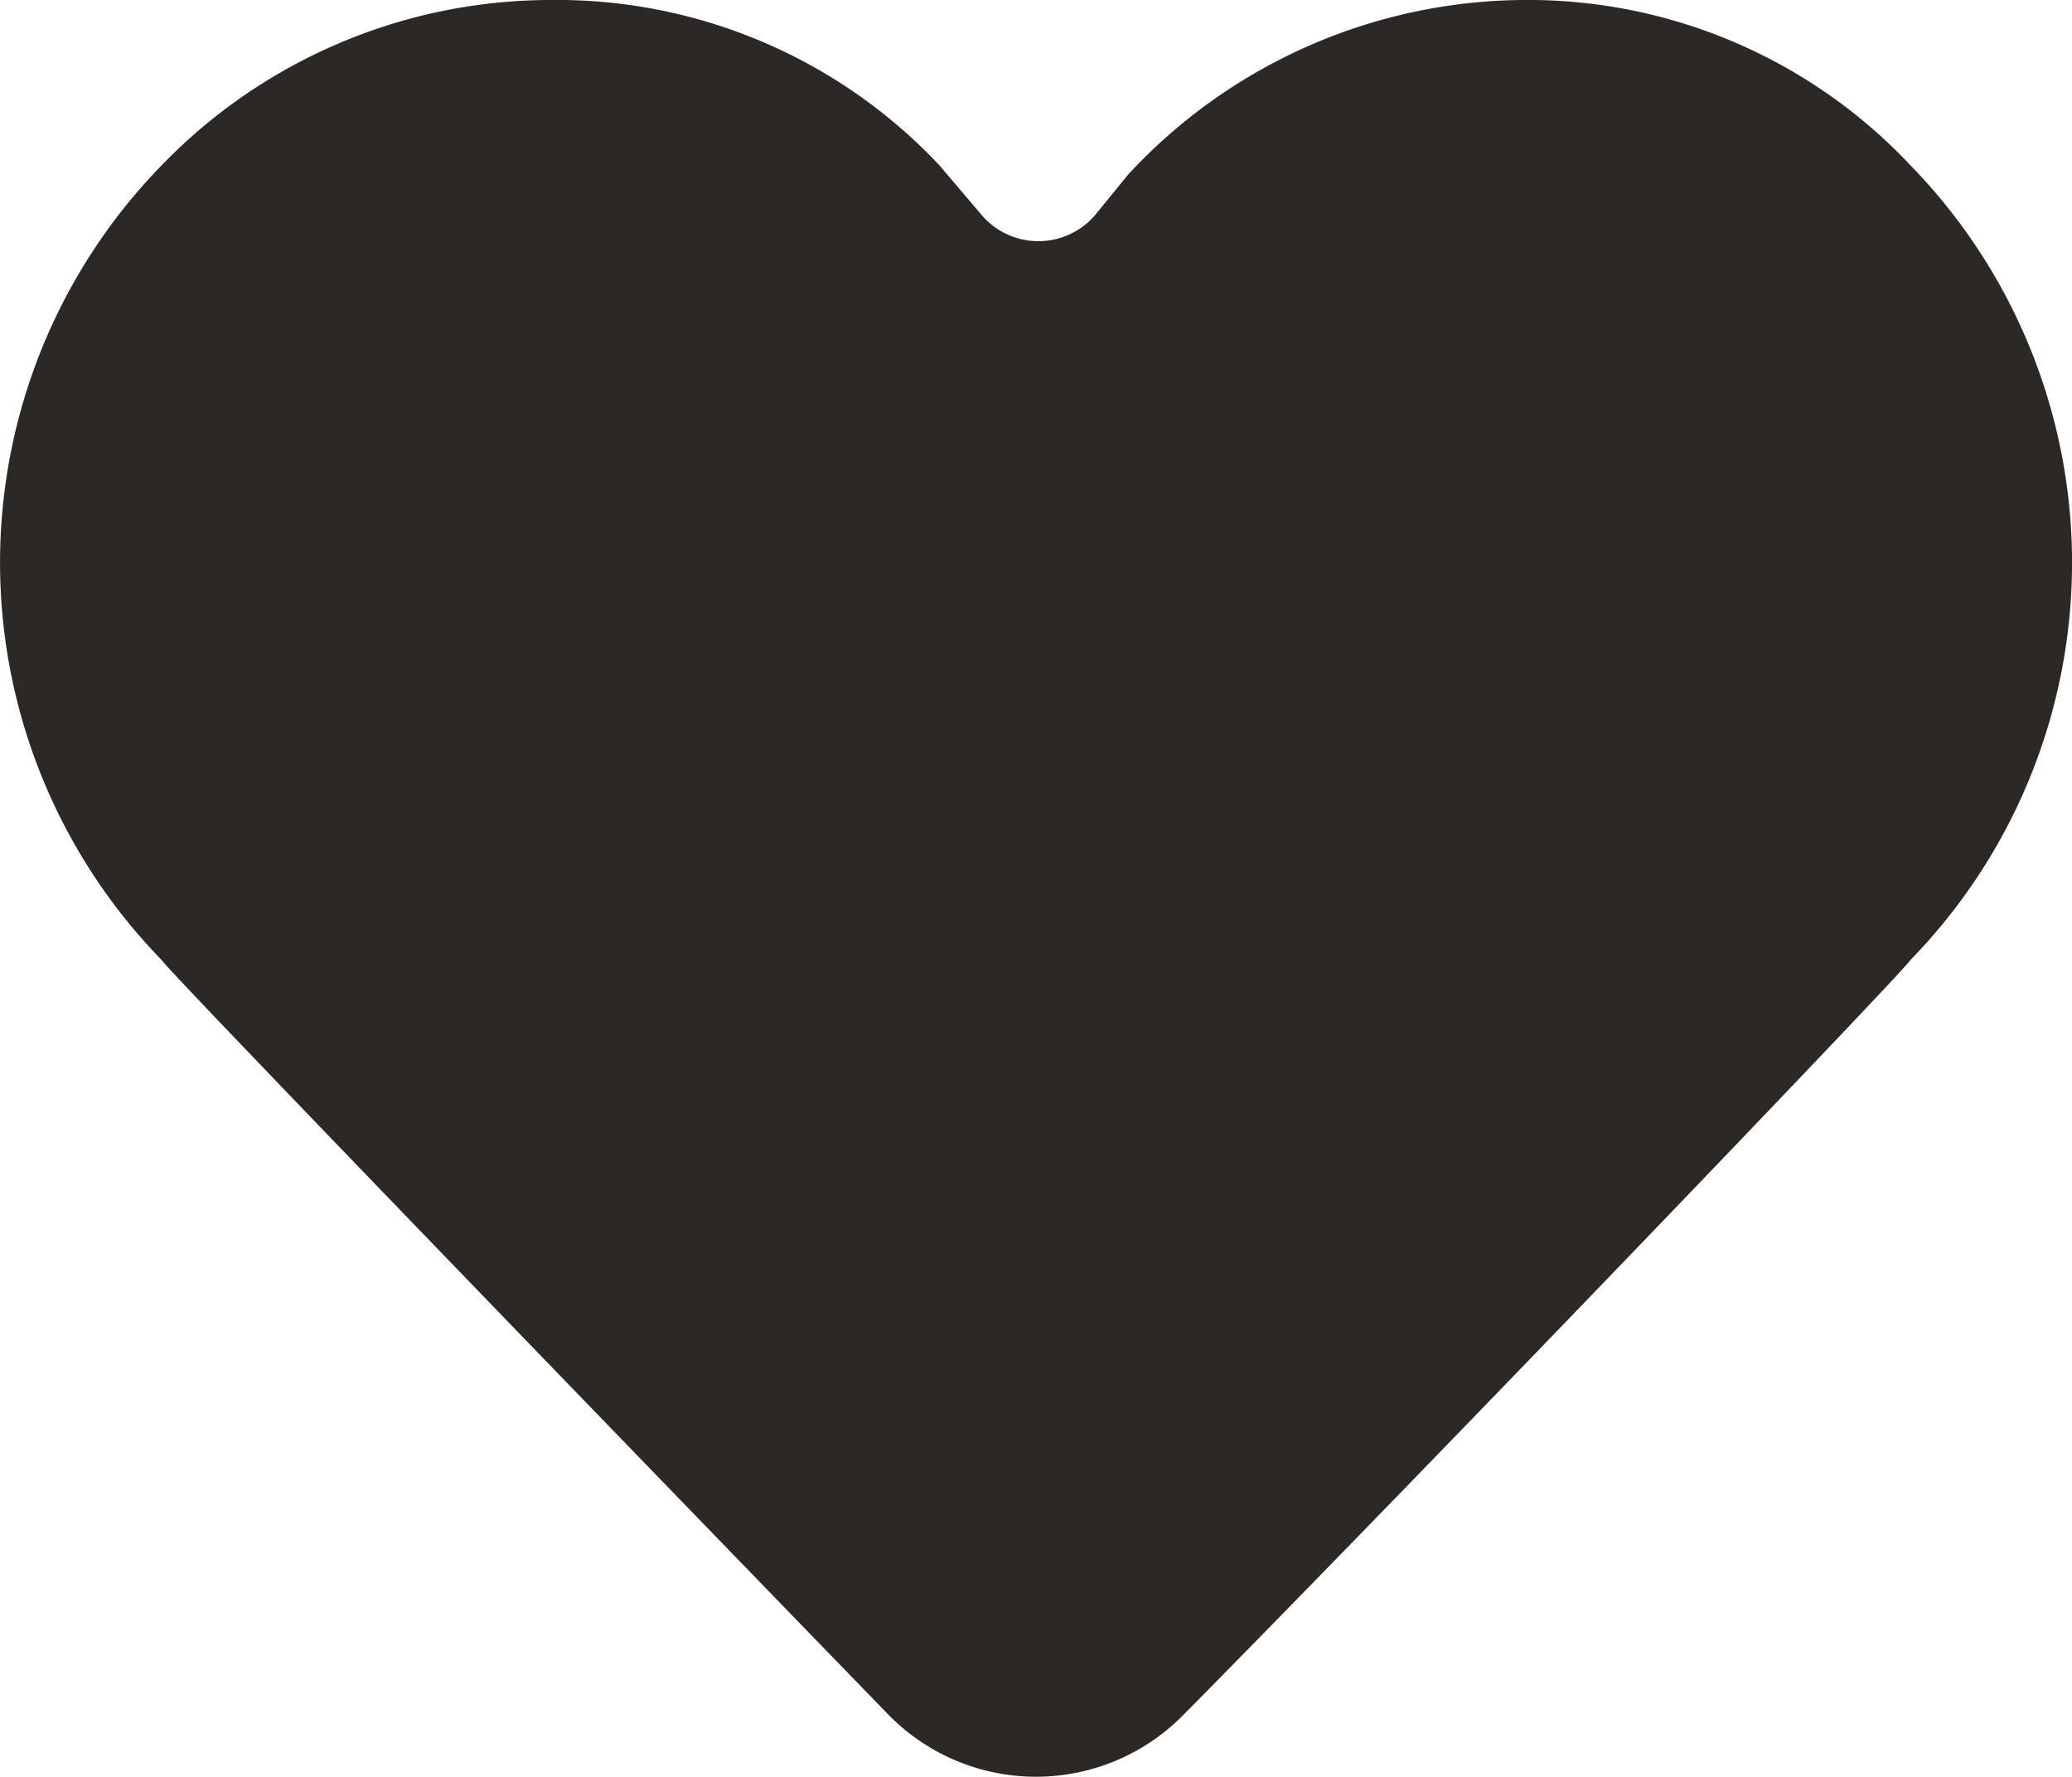 <svg xmlns="http://www.w3.org/2000/svg" width="24.49" height="21" viewBox="0 0 24.49 21">
  <path id="Shape" d="M14.005,20.25a2.441,2.441,0,0,1-3.52,0c-2.959-3.05-8.571-8.85-8.571-8.9a6.729,6.729,0,0,1,0-9.4A6.4,6.4,0,0,1,6.505,0,6.2,6.2,0,0,1,11.1,1.95l.51.6a.883.883,0,0,0,1.327,0l.408-.5L13.393,2a6.423,6.423,0,0,1,4.592-2,6.2,6.2,0,0,1,4.592,1.95,6.729,6.729,0,0,1,0,9.4c0,.05-5.561,5.85-8.571,8.9Z" fill="#2b2826"/>
</svg>
